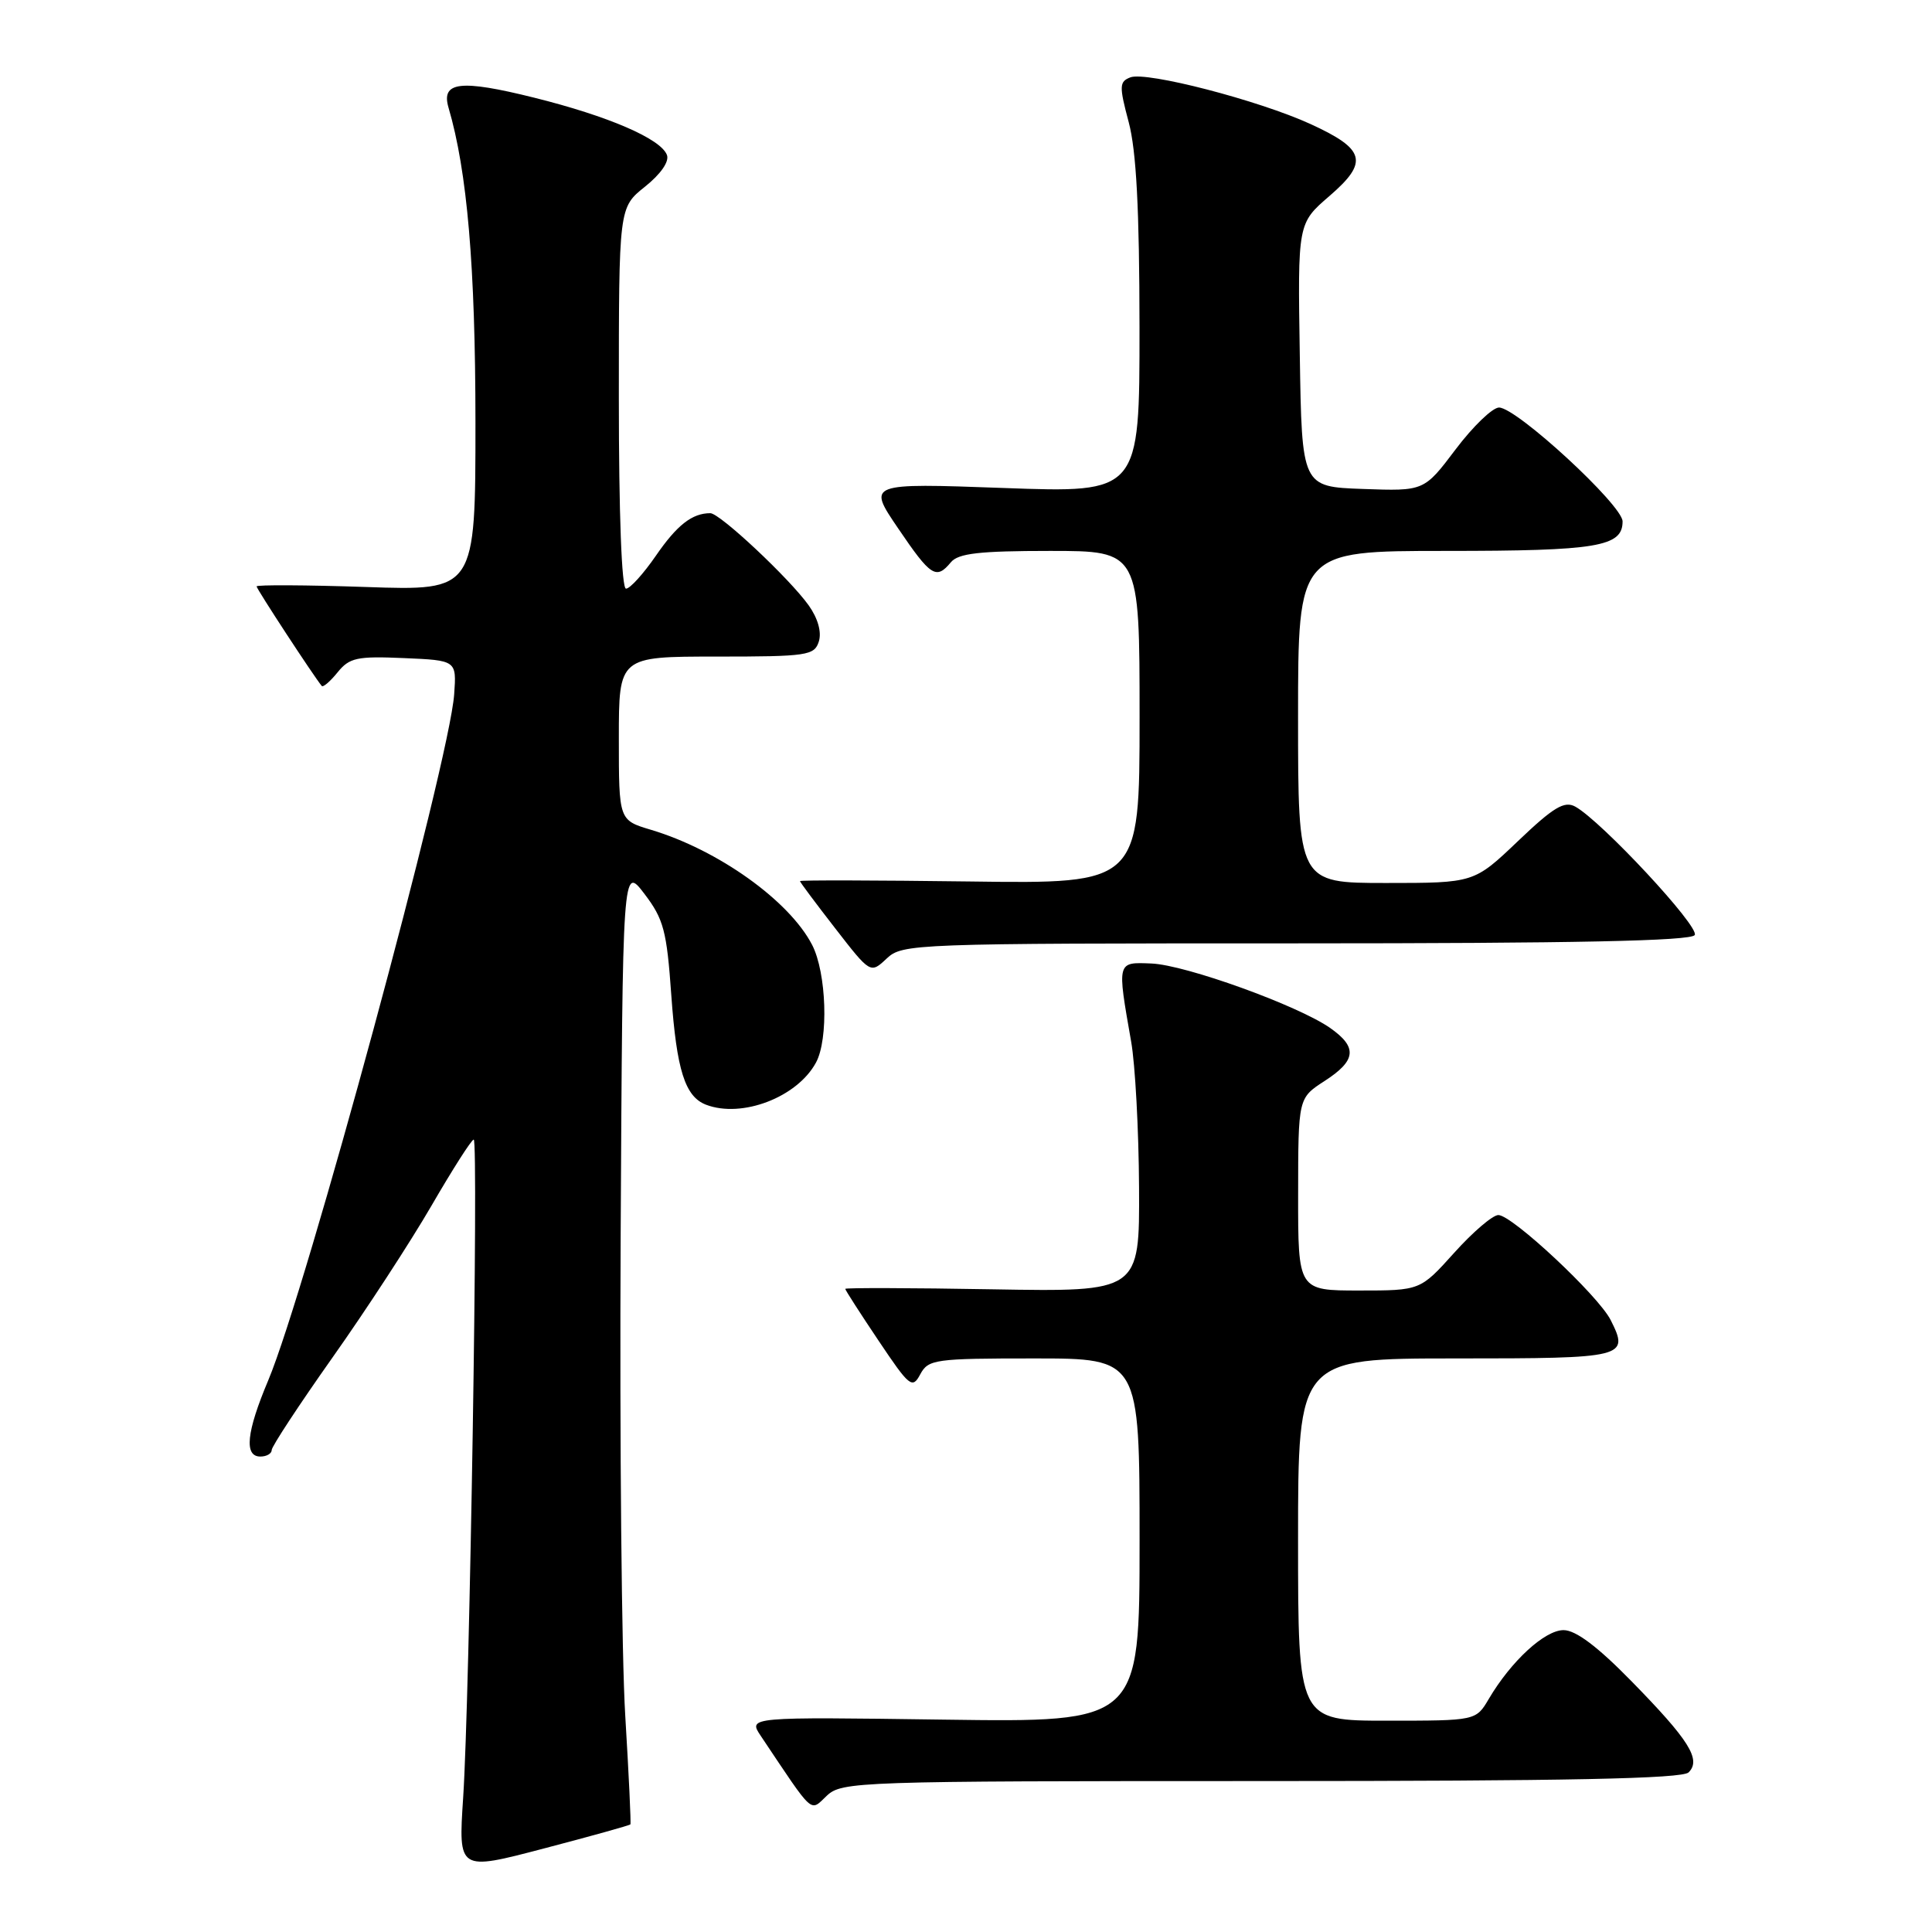 <?xml version="1.0" encoding="UTF-8" standalone="no"?>
<!DOCTYPE svg PUBLIC "-//W3C//DTD SVG 1.1//EN" "http://www.w3.org/Graphics/SVG/1.1/DTD/svg11.dtd" >
<svg xmlns="http://www.w3.org/2000/svg" xmlns:xlink="http://www.w3.org/1999/xlink" version="1.1" viewBox="0 0 256 256">
 <g >
 <path fill="currentColor"
d=" M 83.53 241.74 C 83.63 241.61 83.32 235.13 82.85 227.35 C 82.37 219.57 82.10 191.03 82.24 163.93 C 82.50 114.65 82.50 114.65 85.39 118.44 C 87.94 121.79 88.35 123.34 88.95 131.86 C 89.66 141.80 90.77 145.31 93.55 146.38 C 98.30 148.20 105.63 145.40 108.12 140.80 C 109.81 137.70 109.52 128.90 107.61 125.20 C 104.58 119.34 95.15 112.61 86.25 109.95 C 82.00 108.68 82.00 108.68 82.00 97.84 C 82.00 87.00 82.00 87.00 94.93 87.00 C 106.99 87.00 107.91 86.86 108.50 85.00 C 108.89 83.76 108.38 81.94 107.16 80.22 C 104.62 76.66 95.39 68.00 94.12 68.00 C 91.71 68.00 89.71 69.57 86.92 73.62 C 85.26 76.03 83.48 78.00 82.95 78.00 C 82.37 78.00 82.00 68.07 82.00 52.75 C 82.00 27.50 82.00 27.50 85.46 24.74 C 87.56 23.06 88.71 21.40 88.37 20.53 C 87.55 18.38 80.58 15.38 70.77 12.94 C 61.01 10.51 58.42 10.81 59.43 14.26 C 61.91 22.69 62.99 35.30 63.00 55.89 C 63.00 78.28 63.00 78.28 48.50 77.78 C 40.52 77.51 34.00 77.48 34.00 77.70 C 34.00 78.04 41.53 89.55 42.63 90.89 C 42.81 91.11 43.75 90.30 44.73 89.09 C 46.30 87.15 47.30 86.93 53.50 87.20 C 60.50 87.50 60.50 87.50 60.18 92.00 C 59.56 100.90 40.55 171.00 35.54 182.91 C 32.65 189.77 32.32 193.00 34.50 193.00 C 35.33 193.00 36.00 192.61 36.00 192.14 C 36.00 191.67 39.62 186.16 44.05 179.89 C 48.48 173.63 54.39 164.56 57.18 159.75 C 59.97 154.94 62.48 151.00 62.77 151.00 C 63.42 151.00 62.24 225.10 61.37 238.21 C 60.73 247.91 60.73 247.91 72.04 244.94 C 78.27 243.31 83.44 241.87 83.53 241.74 Z  M 167.11 236.00 C 207.69 236.00 222.91 235.69 223.75 234.85 C 225.45 233.15 223.82 230.57 216.16 222.75 C 211.68 218.17 208.79 216.00 207.18 216.00 C 204.69 216.00 200.23 220.10 197.27 225.12 C 195.57 228.00 195.57 228.00 183.78 228.00 C 172.00 228.00 172.00 228.00 172.00 204.00 C 172.00 180.00 172.00 180.00 192.92 180.00 C 215.42 180.00 215.92 179.88 213.42 174.91 C 211.79 171.68 200.36 161.00 198.54 161.00 C 197.79 161.00 195.16 163.25 192.69 166.00 C 188.19 171.00 188.19 171.00 180.10 171.00 C 172.00 171.00 172.00 171.00 172.01 158.25 C 172.02 145.50 172.02 145.50 175.51 143.24 C 179.72 140.52 179.90 138.77 176.25 136.21 C 171.98 133.23 157.12 127.86 152.58 127.67 C 147.97 127.48 148.01 127.34 149.88 138.00 C 150.42 141.03 150.89 149.73 150.93 157.34 C 151.00 171.18 151.00 171.18 131.50 170.84 C 120.77 170.65 112.00 170.63 112.00 170.78 C 112.00 170.94 113.98 174.02 116.41 177.64 C 120.52 183.77 120.89 184.07 121.94 182.10 C 123.01 180.12 123.86 180.00 137.04 180.00 C 151.00 180.00 151.00 180.00 151.00 204.11 C 151.00 228.22 151.00 228.22 125.06 227.86 C 99.12 227.50 99.12 227.50 100.81 230.02 C 107.96 240.70 107.28 240.08 109.56 237.94 C 111.56 236.07 113.56 236.00 167.11 236.00 Z  M 171.76 125.00 C 208.67 125.00 224.08 124.68 224.56 123.90 C 225.24 122.81 212.20 108.80 208.73 106.88 C 207.29 106.09 205.85 106.95 201.14 111.45 C 195.32 117.00 195.32 117.00 183.66 117.00 C 172.00 117.00 172.00 117.00 172.00 95.00 C 172.00 73.00 172.00 73.00 191.57 73.00 C 211.67 73.00 215.00 72.44 215.00 69.09 C 215.00 66.94 200.96 54.00 198.63 54.00 C 197.77 54.00 195.18 56.49 192.88 59.54 C 188.70 65.08 188.70 65.08 180.60 64.79 C 172.50 64.50 172.50 64.50 172.23 47.05 C 171.95 29.60 171.95 29.60 176.15 25.98 C 181.38 21.47 180.94 19.78 173.66 16.44 C 166.77 13.29 151.91 9.44 149.78 10.25 C 148.31 10.82 148.28 11.39 149.56 16.19 C 150.57 19.99 150.98 27.73 150.99 43.41 C 151.00 65.32 151.00 65.32 132.97 64.66 C 114.93 64.01 114.93 64.01 119.00 70.00 C 123.34 76.40 124.05 76.85 126.00 74.50 C 126.98 73.32 129.78 73.00 139.12 73.00 C 151.00 73.00 151.00 73.00 151.00 95.05 C 151.00 117.11 151.00 117.11 128.50 116.80 C 116.12 116.64 106.00 116.61 106.00 116.75 C 106.00 116.89 108.10 119.70 110.67 123.01 C 115.34 129.03 115.34 129.03 117.49 127.01 C 119.58 125.05 120.89 125.00 171.76 125.00 Z "/>
</g>
</svg>